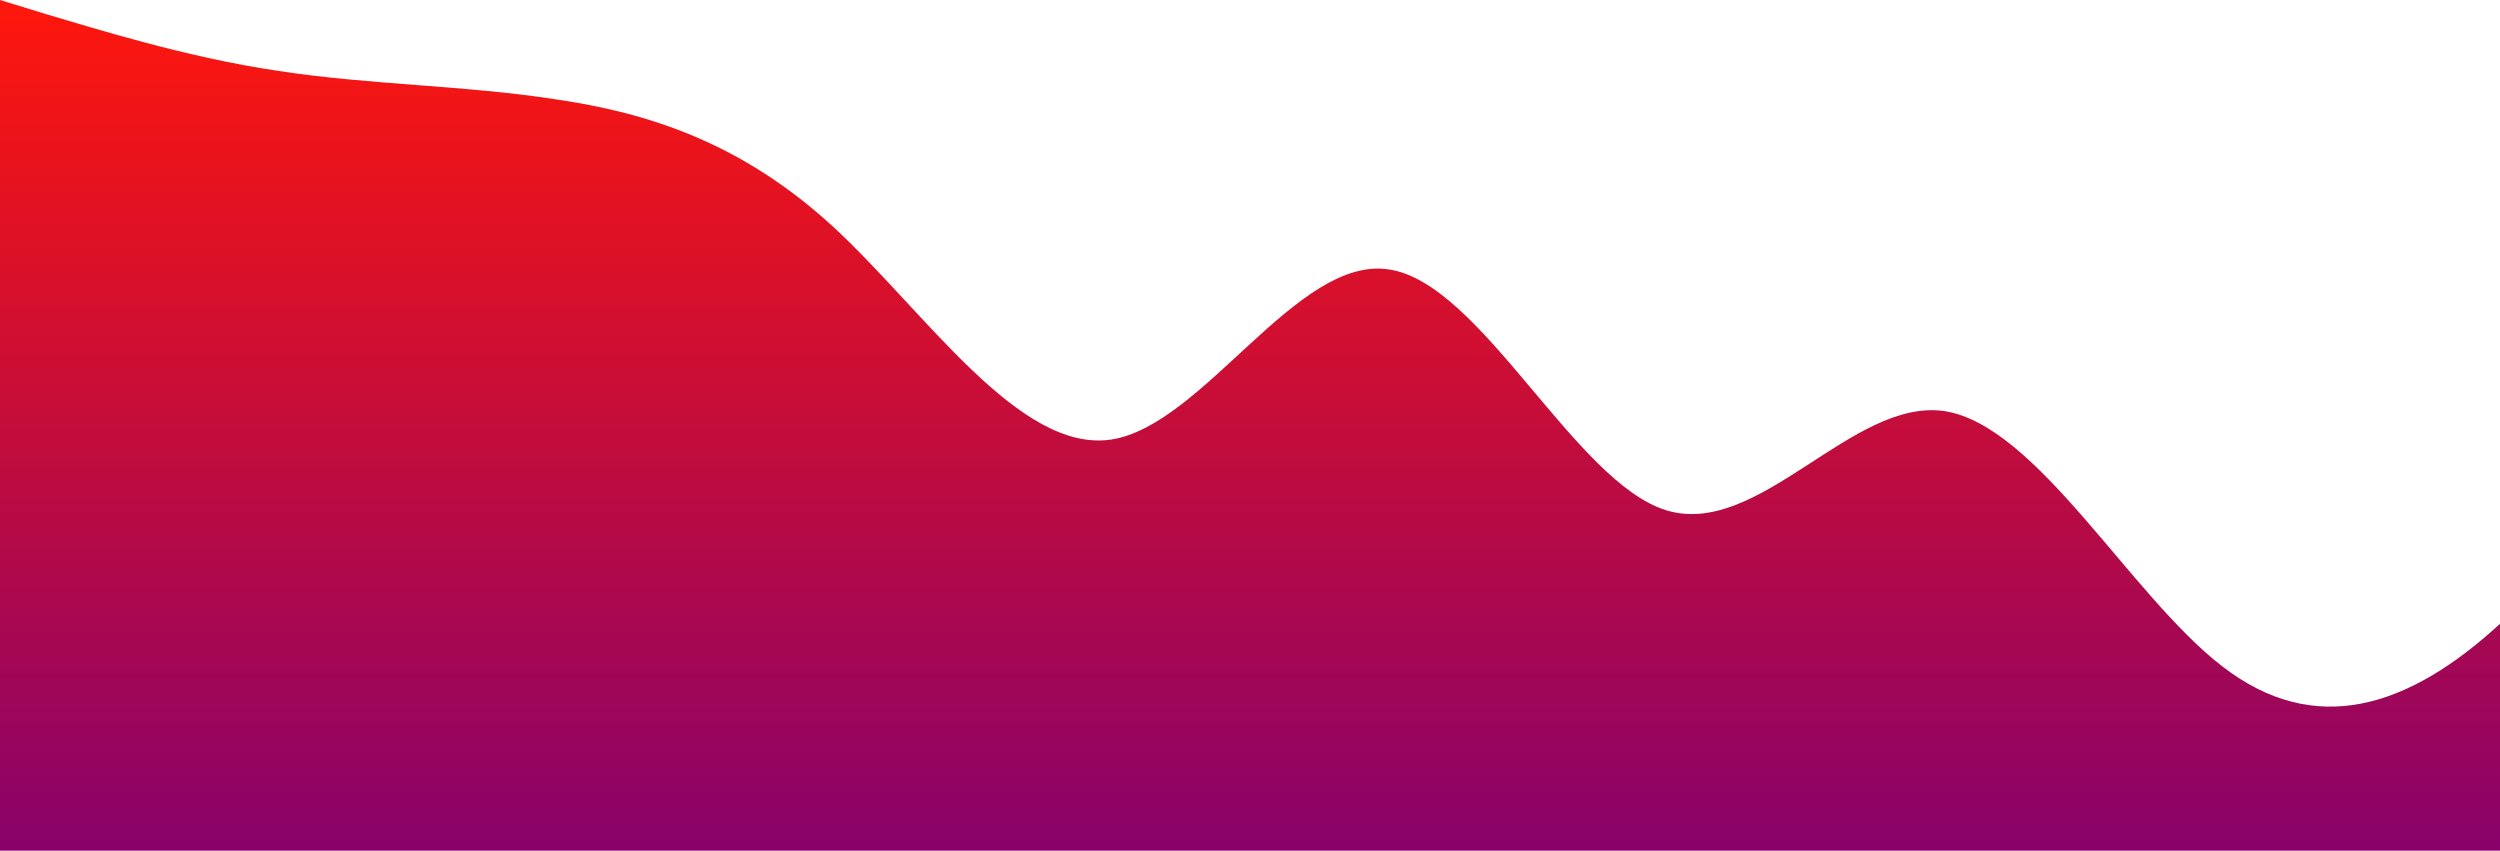 <?xml version="1.0" standalone="no"?>
<svg xmlns:xlink="http://www.w3.org/1999/xlink" id="wave" style="transform:rotate(180deg); transition: 0.3s" viewBox="0 0 1440 490" version="1.1" xmlns="http://www.w3.org/2000/svg"><defs><linearGradient id="sw-gradient-0" x1="0" x2="0" y1="1" y2="0"><stop stop-color="rgba(136.977, 2.05, 105.588, 1)" offset="0%"/><stop stop-color="rgba(255, 22.987, 11, 1)" offset="100%"/></linearGradient></defs><path style="transform:translate(0, 0px); opacity:1" fill="url(#sw-gradient-0)" d="M0,0L26.7,8.2C53.3,16,107,33,160,40.8C213.3,49,267,49,320,57.2C373.3,65,427,82,480,130.7C533.3,180,587,261,640,253.2C693.3,245,747,147,800,155.2C853.3,163,907,278,960,294C1013.3,310,1067,229,1120,236.8C1173.3,245,1227,343,1280,383.8C1333.3,425,1387,408,1440,359.3C1493.3,310,1547,229,1600,163.3C1653.3,98,1707,49,1760,81.7C1813.3,114,1867,229,1920,236.8C1973.3,245,2027,147,2080,106.2C2133.3,65,2187,82,2240,130.7C2293.3,180,2347,261,2400,261.3C2453.3,261,2507,180,2560,196C2613.3,212,2667,327,2720,367.5C2773.3,408,2827,376,2880,318.5C2933.3,261,2987,180,3040,138.8C3093.3,98,3147,98,3200,89.8C3253.3,82,3307,65,3360,81.7C3413.3,98,3467,147,3520,171.5C3573.3,196,3627,196,3680,220.5C3733.3,245,3787,294,3813,318.5L3840,343L3840,490L3813.3,490C3786.7,490,3733,490,3680,490C3626.7,490,3573,490,3520,490C3466.7,490,3413,490,3360,490C3306.7,490,3253,490,3200,490C3146.7,490,3093,490,3040,490C2986.7,490,2933,490,2880,490C2826.7,490,2773,490,2720,490C2666.7,490,2613,490,2560,490C2506.7,490,2453,490,2400,490C2346.7,490,2293,490,2240,490C2186.7,490,2133,490,2080,490C2026.7,490,1973,490,1920,490C1866.7,490,1813,490,1760,490C1706.7,490,1653,490,1600,490C1546.7,490,1493,490,1440,490C1386.7,490,1333,490,1280,490C1226.7,490,1173,490,1120,490C1066.7,490,1013,490,960,490C906.7,490,853,490,800,490C746.7,490,693,490,640,490C586.7,490,533,490,480,490C426.7,490,373,490,320,490C266.7,490,213,490,160,490C106.7,490,53,490,27,490L0,490Z"/></svg>